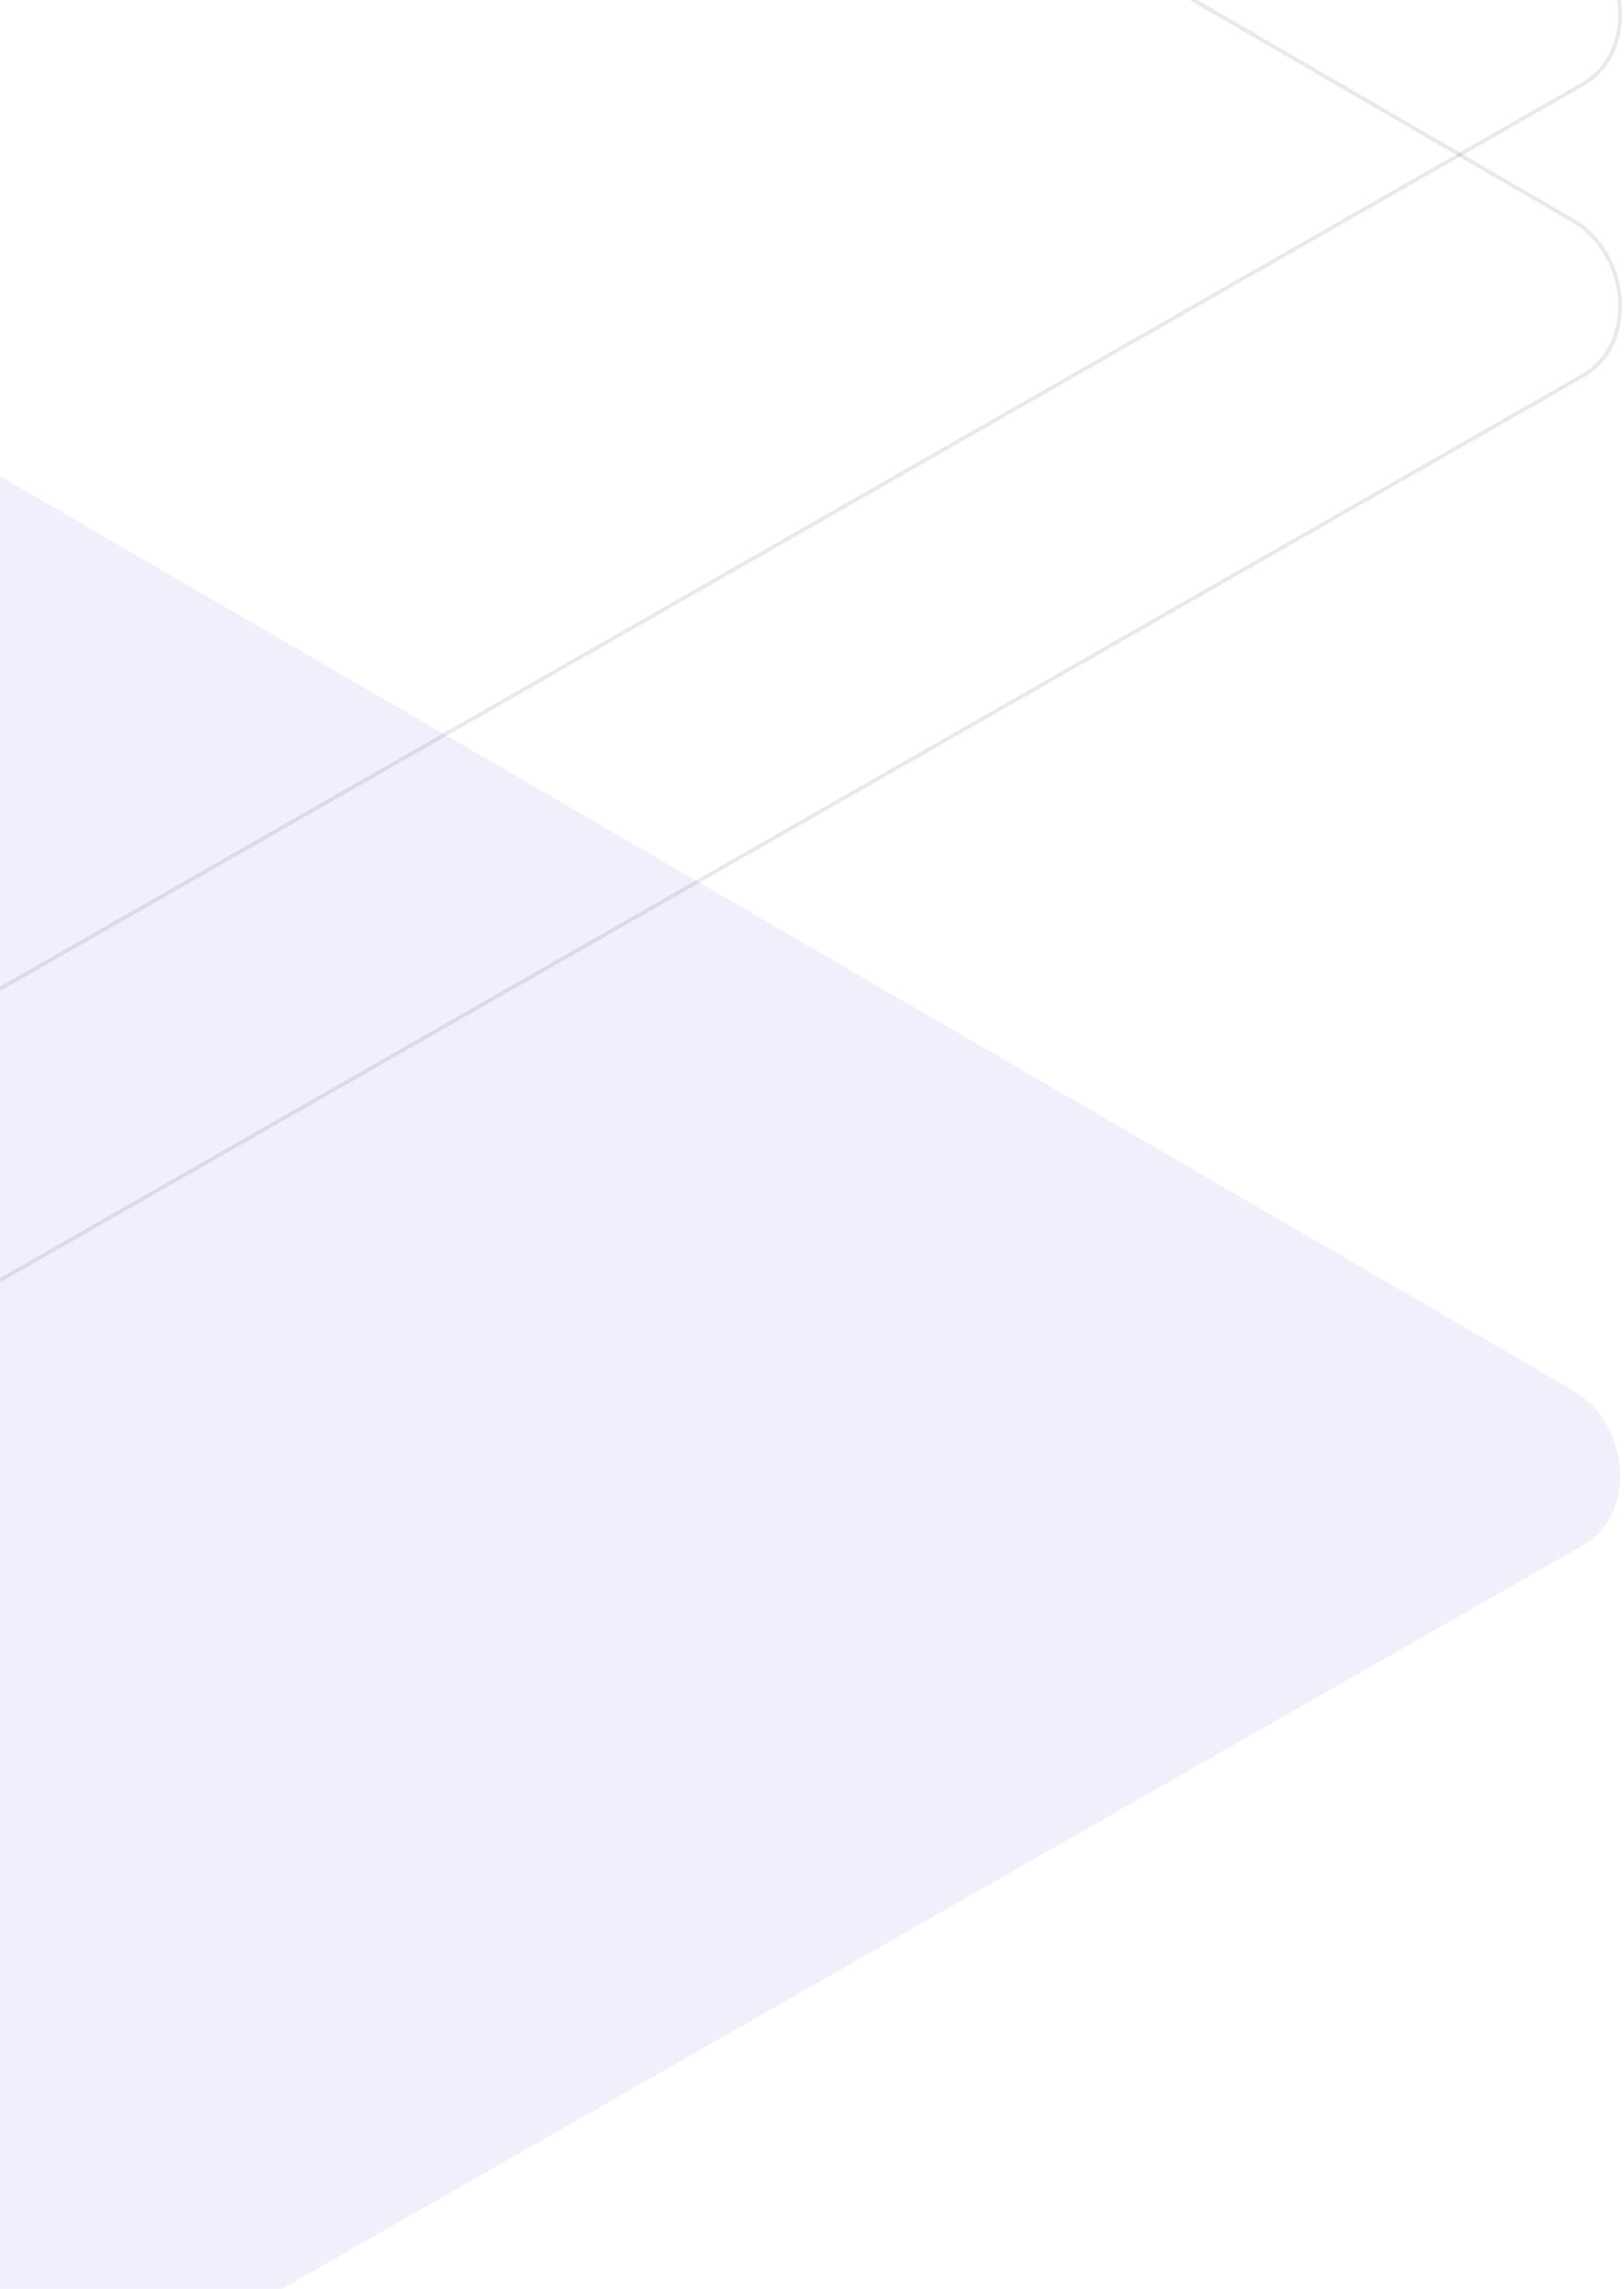 <svg width="418" height="589" viewBox="0 0 418 589" fill="none" xmlns="http://www.w3.org/2000/svg">
<g id="Group 2">
<path id="Path Copy" opacity="0.099" d="M-79.245 642.353L-528.256 376.729C-542.551 368.683 -554.804 355.501 -540.875 346.852L-90.267 86.89C-83.513 82.696 -73.249 79.944 -66.364 83.954L404.901 357.781C419.197 366.089 421.762 389.231 407.52 397.618L-20.075 641.933C-38.337 652.537 -60.835 652.697 -79.245 642.353Z" fill="#6862E6"/>
<path id="Path Copy 2" opacity="0.099" d="M-79.245 266.353L-528.256 0.729C-542.551 -7.317 -554.804 -20.499 -540.875 -29.148L-90.267 -289.11C-83.513 -293.304 -73.249 -296.056 -66.364 -292.046L404.901 -18.219C419.197 -9.911 421.762 13.231 407.52 21.618L-20.075 265.933C-38.337 276.537 -60.835 276.697 -79.245 266.353Z" stroke="#1E1F36"/>
<path id="Path Copy 3" opacity="0.099" d="M-79.245 341.353L-528.256 75.73C-542.551 67.683 -554.804 54.501 -540.875 45.852L-90.267 -214.11C-83.513 -218.304 -73.249 -221.056 -66.364 -217.046L404.901 56.781C419.197 65.089 421.762 88.231 407.52 96.618L-20.075 340.933C-38.337 351.537 -60.835 351.697 -79.245 341.353Z" stroke="#1E1F36"/>
</g>
</svg>
